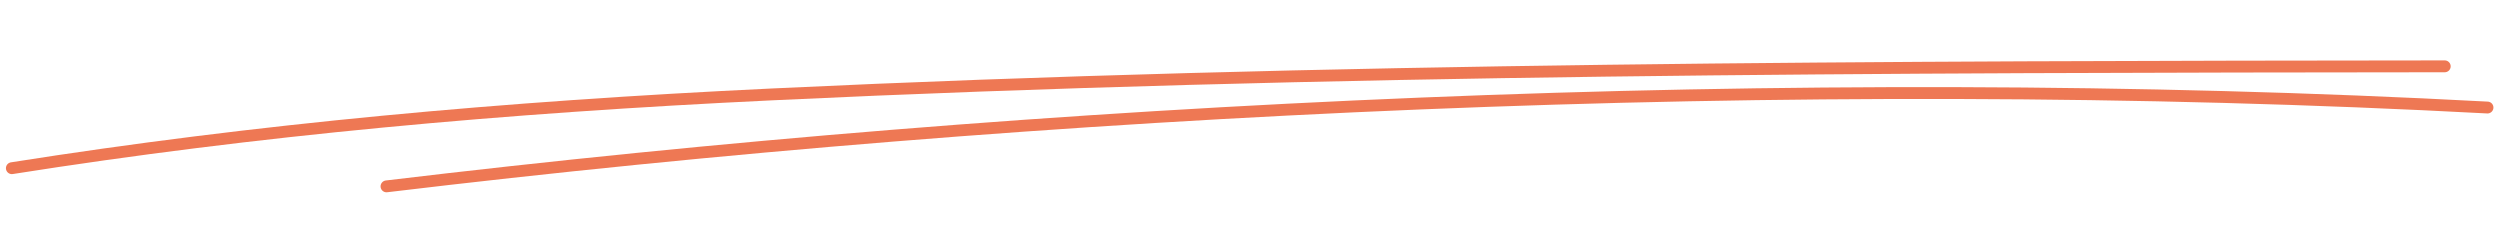 <svg width="211" height="21" viewBox="0 0 211 21" fill="none" xmlns="http://www.w3.org/2000/svg">
<path d="M1 14.195C21.623 10.944 42.393 9.049 65.212 7.965C111.857 5.75 159.209 5.641 206.337 5.598" stroke="#EE7854" stroke-linecap="round" stroke-linejoin="round"/>
<path d="M32.62 15.729C87.91 9.098 151.033 5.928 209.945 9.076" stroke="#EE7854" stroke-linecap="round" stroke-linejoin="round"/>
</svg>
